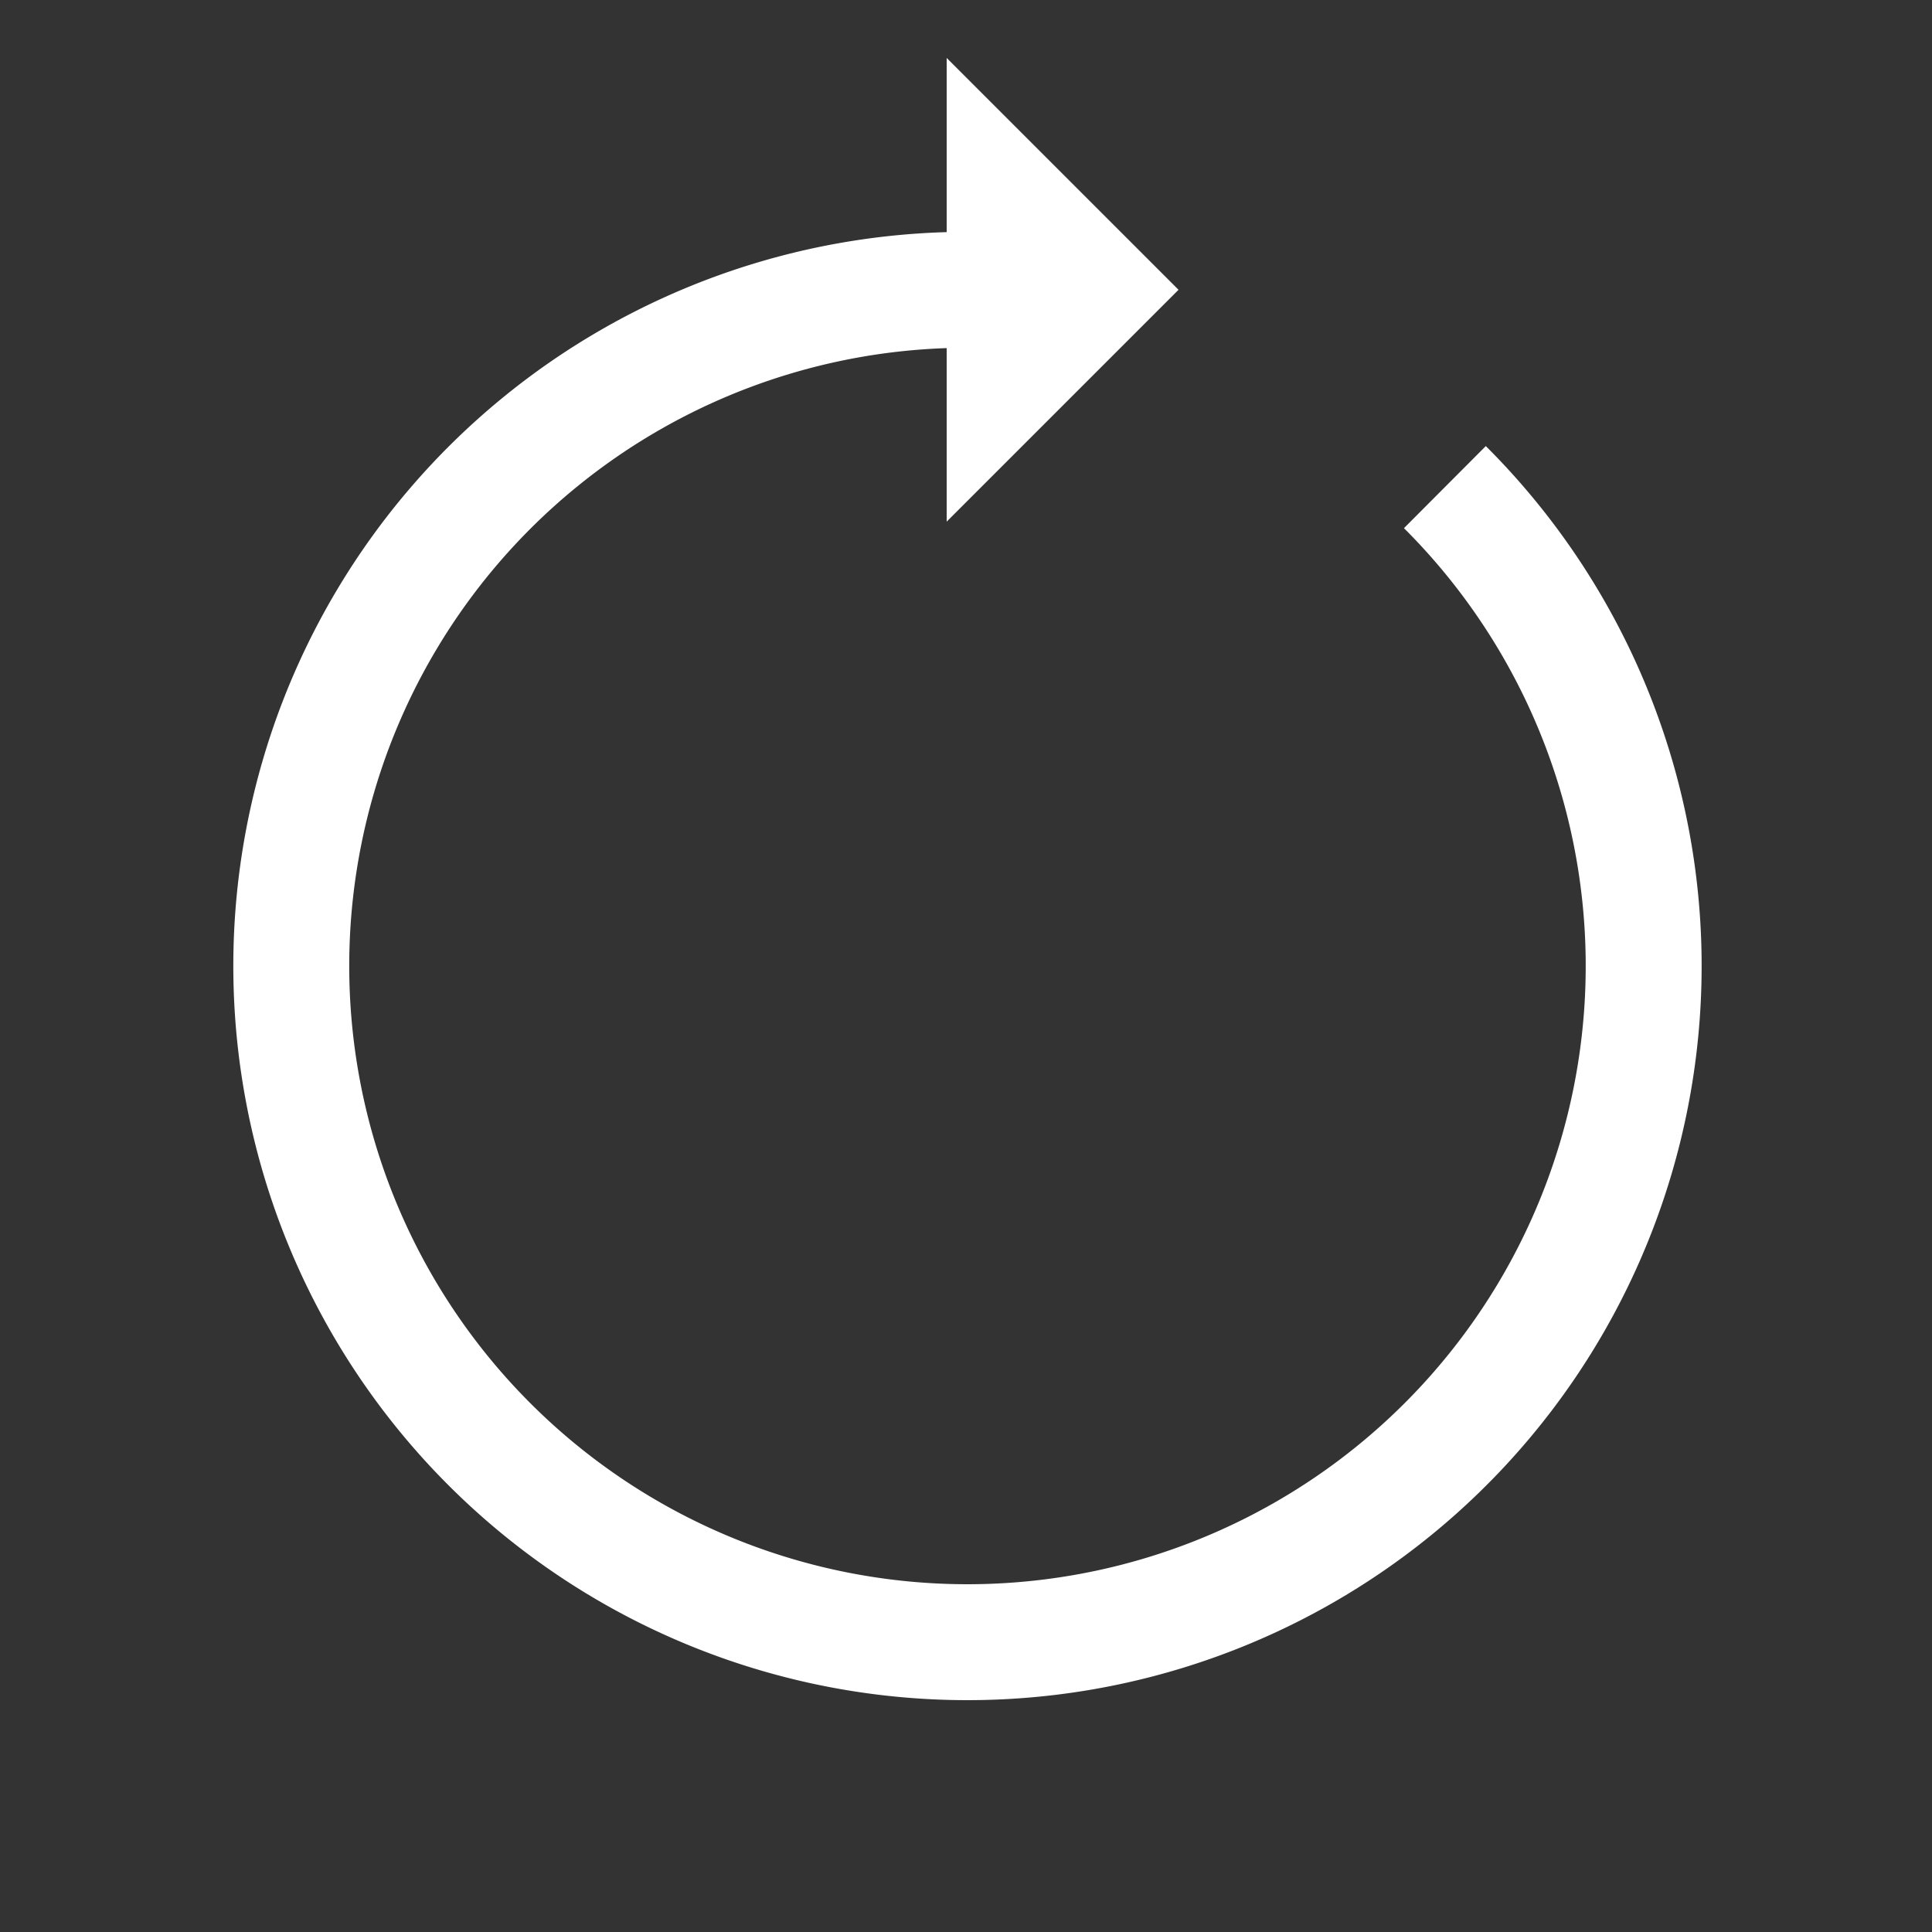 <svg width="32px" height="32px" xmlns="http://www.w3.org/2000/svg" viewBox="0 0 100 100" preserveAspectRatio="xMidYMid"
     class="lds-reload" style="background: none;">
  <rect x="0" y="0" width="100" height="100" fill="#333333" stroke="none"/>
  <g >
    <path d="M50 15A35 35 0 1 0 74.787 25.213" fill="none" ng-attr-stroke="{{config.color}}"
          ng-attr-stroke-width="{{config.width}}" stroke="#ffffff" stroke-width="6"></path>
    <path ng-attr-d="{{config.darrow}}" ng-attr-fill="{{config.color}}" d="M49 3L49 27L61 15L49 3"
          fill="#ffffff"></path>
  </g>
</svg>

